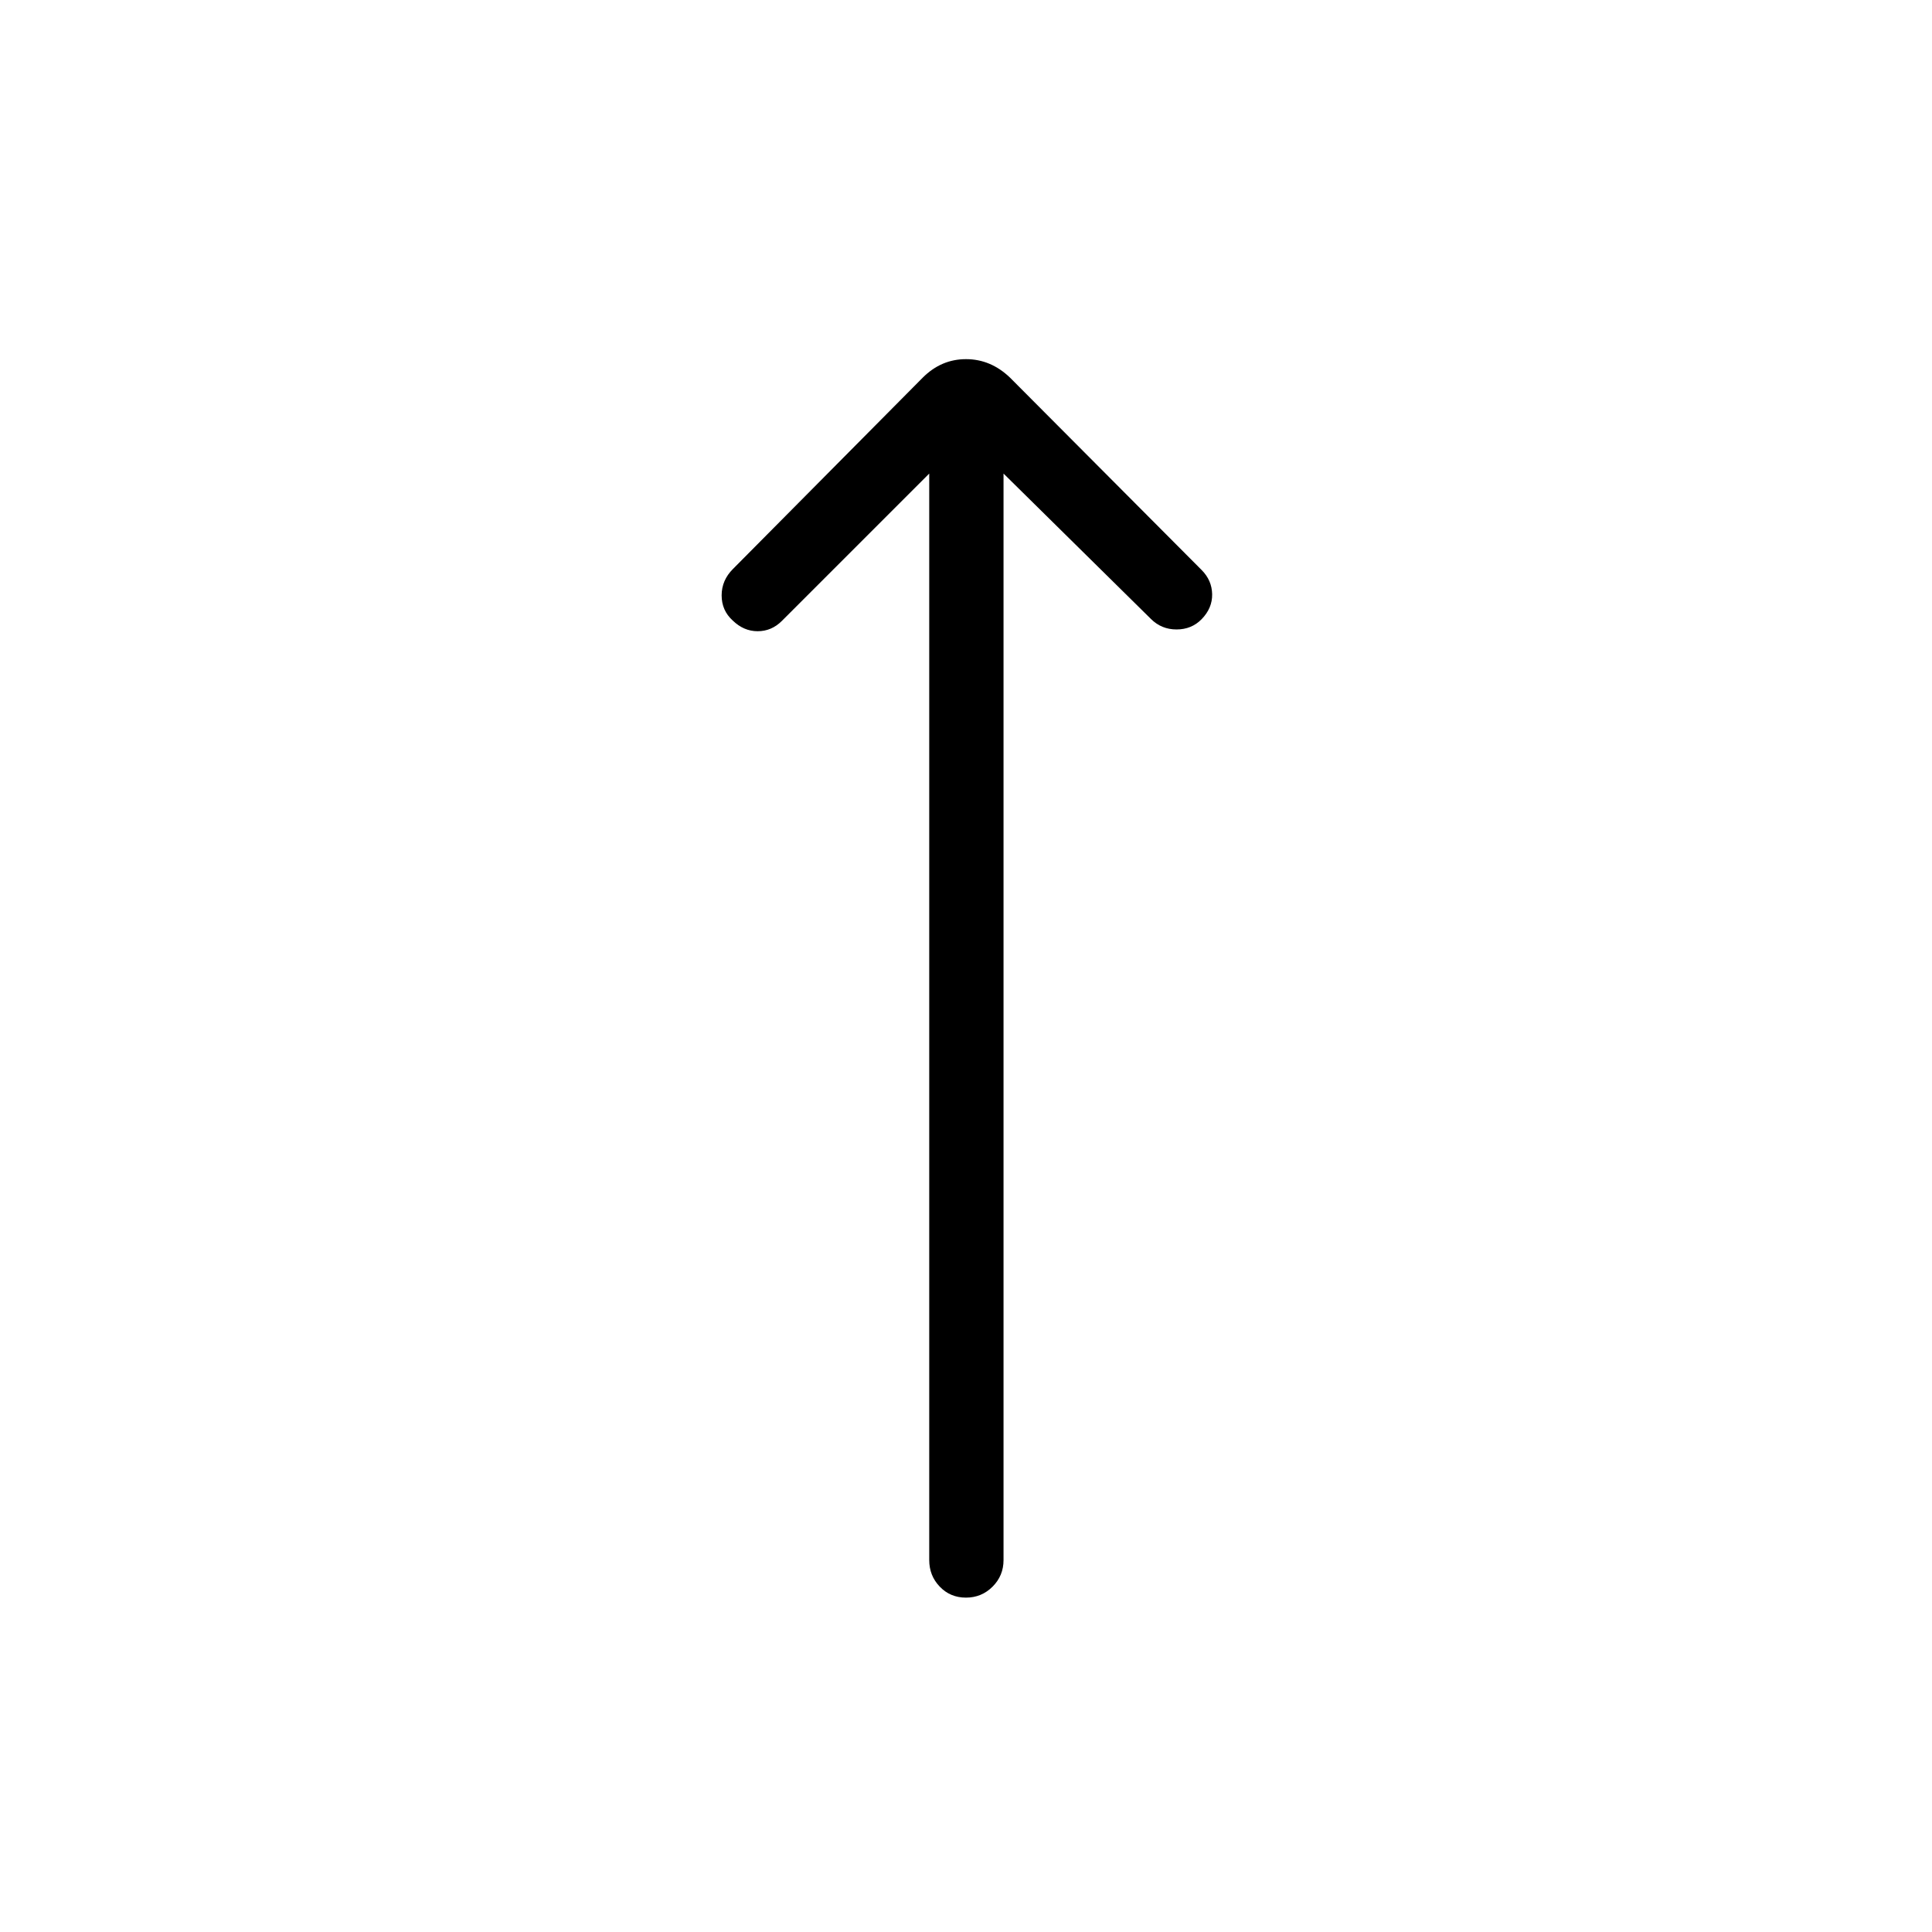 <svg xmlns="http://www.w3.org/2000/svg" height="24" viewBox="0 -960 960 960" width="24"><path d="m461.73-724.69-73.23 73.23q-5.12 5.11-12.04 5.11-6.92 0-12.4-5.34-5.48-4.98-5.48-12.47t5.61-13.11l94.31-95.08q9.19-9.19 21.5-9.19t21.88 9.19l95.2 95.58q5.11 5.12 5.23 12.04.11 6.92-5.23 12.4-4.98 5.1-12.47 5.1t-12.73-5.23l-73.23-72.23v539.88q0 7.77-5.45 13.21-5.45 5.45-13.23 5.45t-13.01-5.45q-5.23-5.44-5.23-13.21v-539.88Z"/></svg>